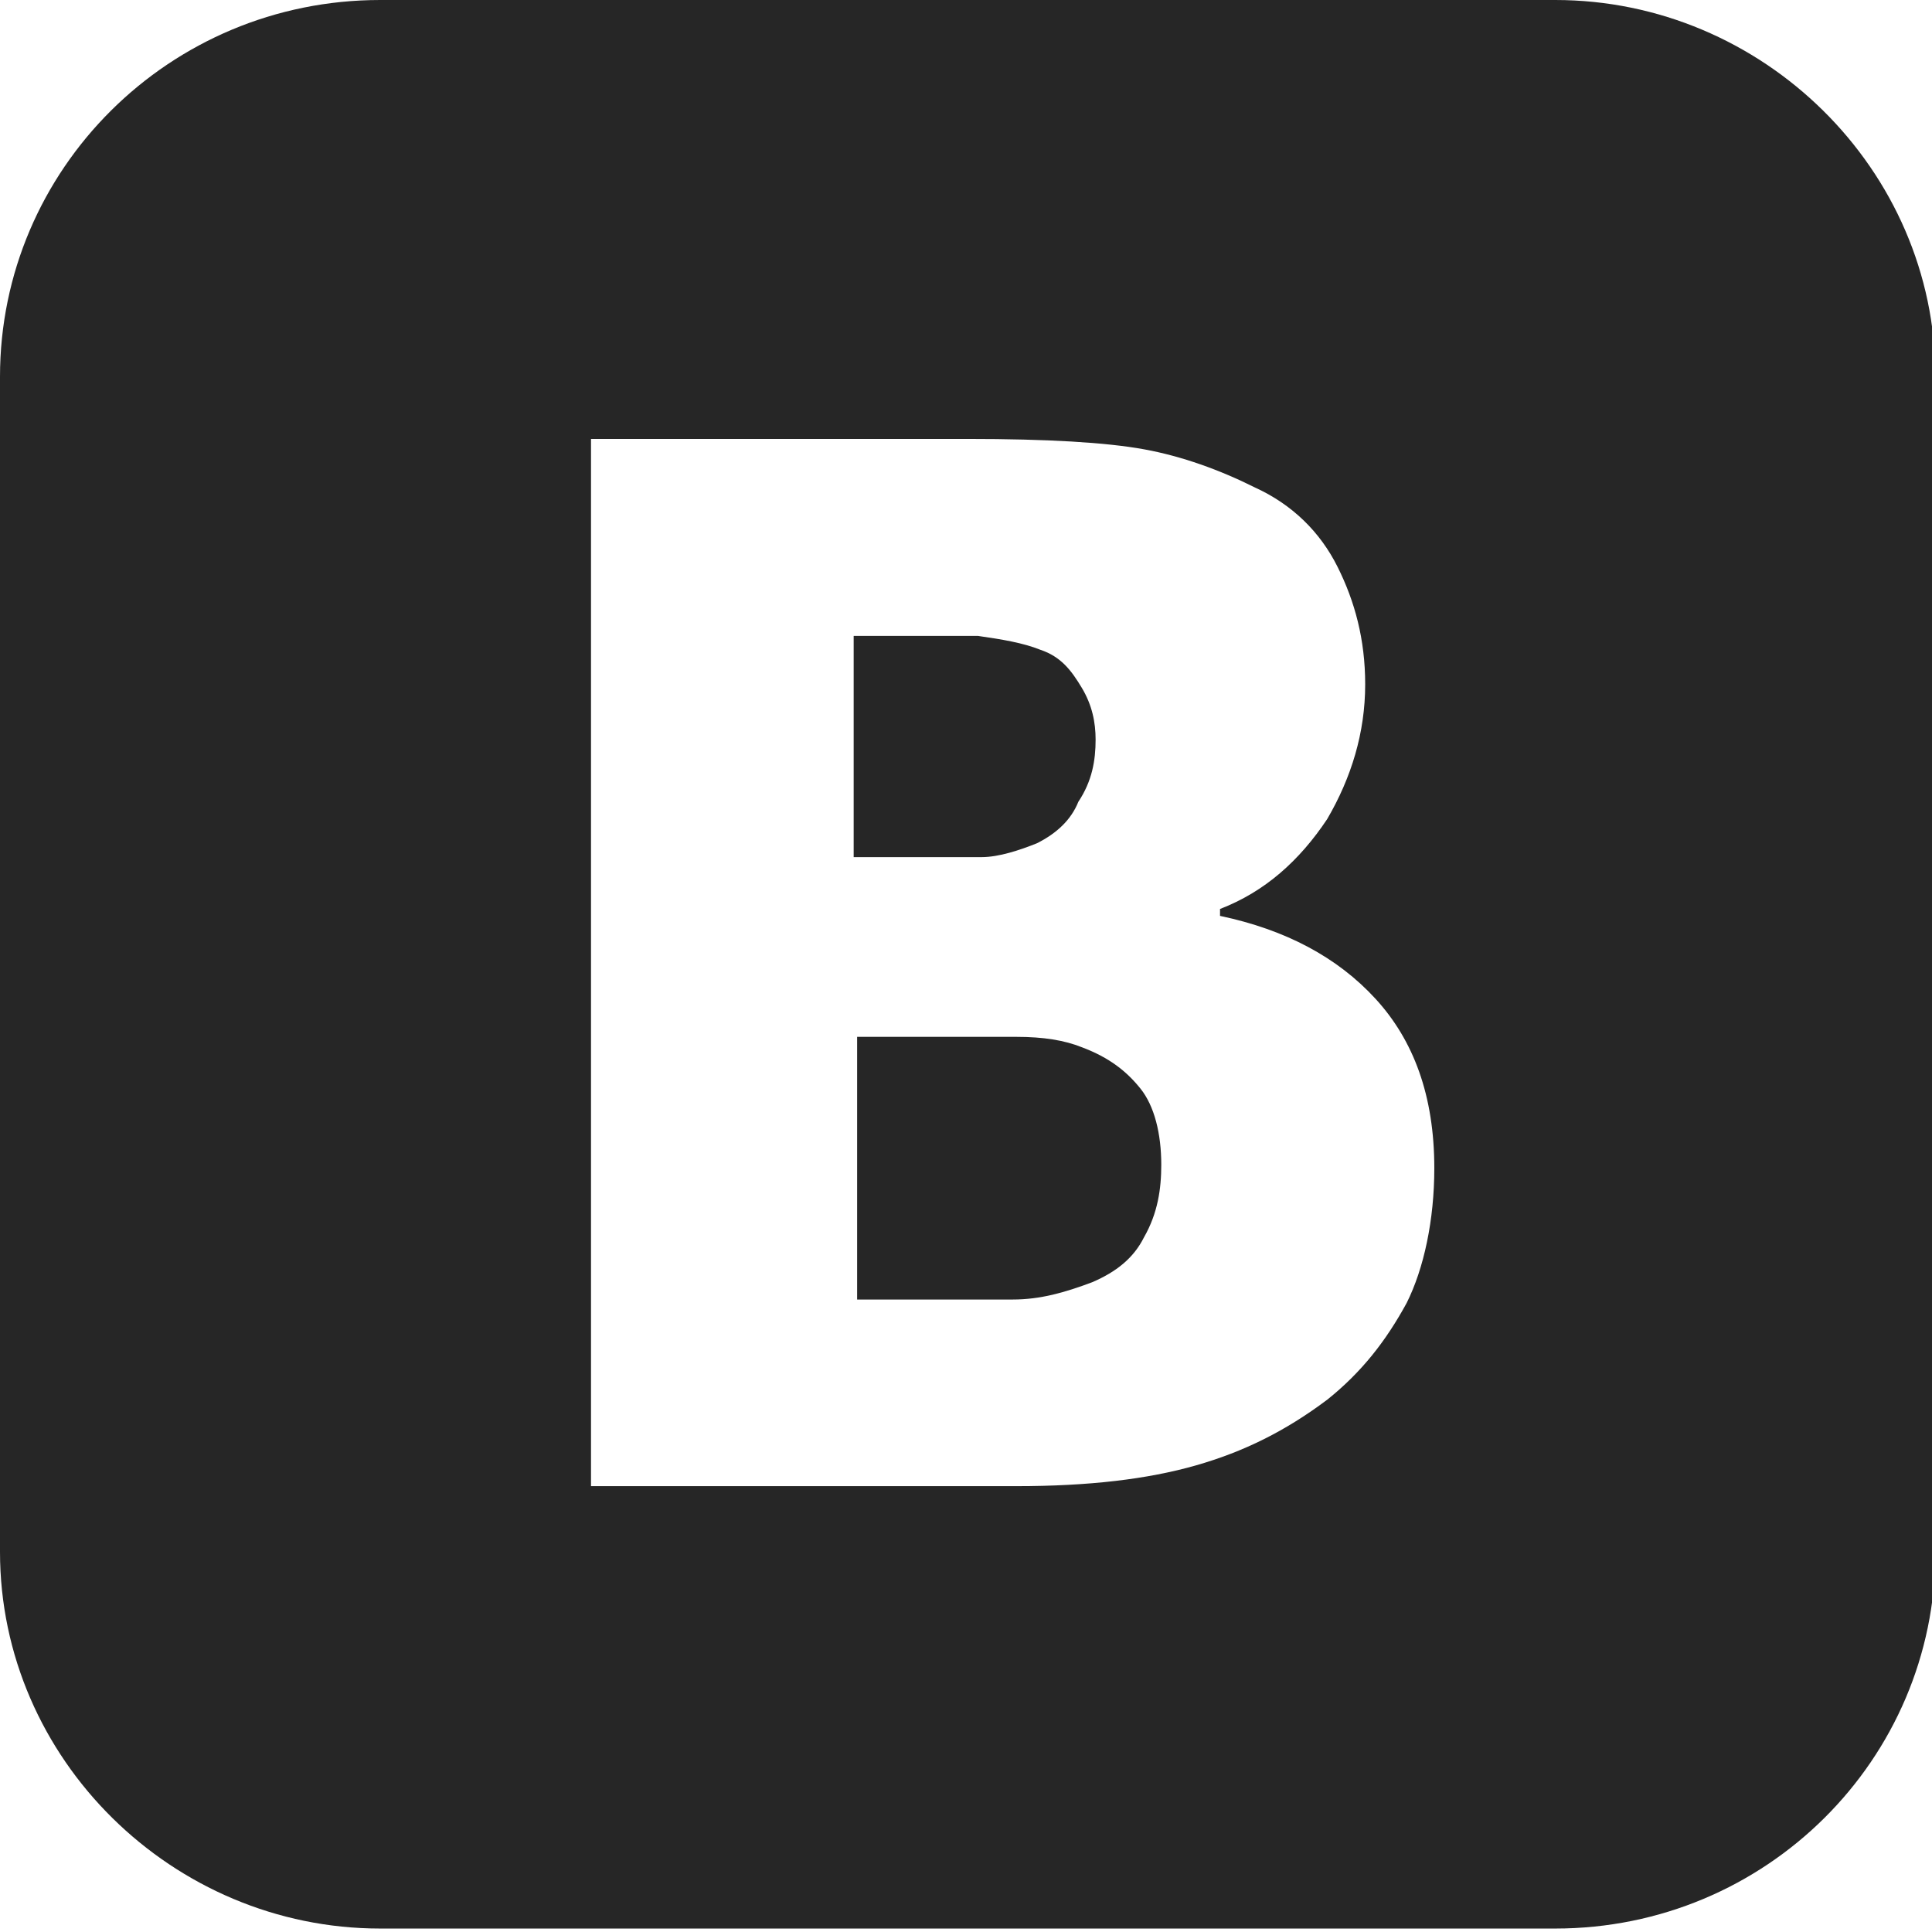 <?xml version="1.0" encoding="utf-8"?>
<!-- Generator: Adobe Illustrator 19.2.1, SVG Export Plug-In . SVG Version: 6.00 Build 0)  -->
<svg version="1.1" id="Слой_1" xmlns="http://www.w3.org/2000/svg" xmlns:xlink="http://www.w3.org/1999/xlink" x="0px" y="0px"
	 viewBox="0 0 55.9 55.9" style="enable-background:new 0 0 55.9 55.9;" xml:space="preserve">
<style type="text/css">
	.st0{fill:#262626;}
</style>
<g>
	<path class="st0" d="M11,0h34c6,0,11,4.9,11,10.9v34c0,6-4.9,10.9-11,10.9H11c-6,0-11-4.9-11-10.9v-34C0,4.9,4.9,0,11,0L11,0z
		 M41.5,33.8c0-2.1-0.6-3.7-1.7-4.9c-1.1-1.2-2.6-2-4.5-2.4v-0.2c1.3-0.5,2.3-1.4,3.1-2.6c0.7-1.2,1.1-2.5,1.1-3.9
		c0-1.3-0.3-2.4-0.8-3.4c-0.5-1-1.3-1.8-2.4-2.3c-1-0.5-2.1-0.9-3.2-1.1c-1.1-0.2-2.8-0.3-5.1-0.3H17.1v30.3h12.3
		c2.1,0,3.8-0.2,5.2-0.6c1.4-0.4,2.6-1,3.8-1.9c1-0.8,1.7-1.7,2.3-2.8C41.2,36.7,41.5,35.3,41.5,33.8L41.5,33.8z M31.7,21.4
		c0-0.5-0.1-1-0.4-1.5c-0.3-0.5-0.6-0.9-1.2-1.1c-0.5-0.2-1.1-0.3-1.8-0.4c-0.7,0-1.7,0-3.1,0h-0.5v6.4h1c1.3,0,2.2,0,2.7,0
		c0.5,0,1.1-0.2,1.6-0.4c0.6-0.3,1-0.7,1.2-1.2C31.6,22.6,31.7,22,31.7,21.4L31.7,21.4z M33.6,33.7c0-0.9-0.2-1.7-0.6-2.2
		c-0.4-0.5-0.9-0.9-1.7-1.2c-0.5-0.2-1.1-0.3-1.9-0.3c-0.8,0-1.9,0-3.2,0h-1.4v7.6h0.4c2,0,3.4,0,4.1,0c0.8,0,1.5-0.2,2.3-0.5
		c0.7-0.3,1.2-0.7,1.5-1.3C33.5,35.1,33.6,34.4,33.6,33.7L33.6,33.7z M33.6,33.7"/>
</g>
</svg>
